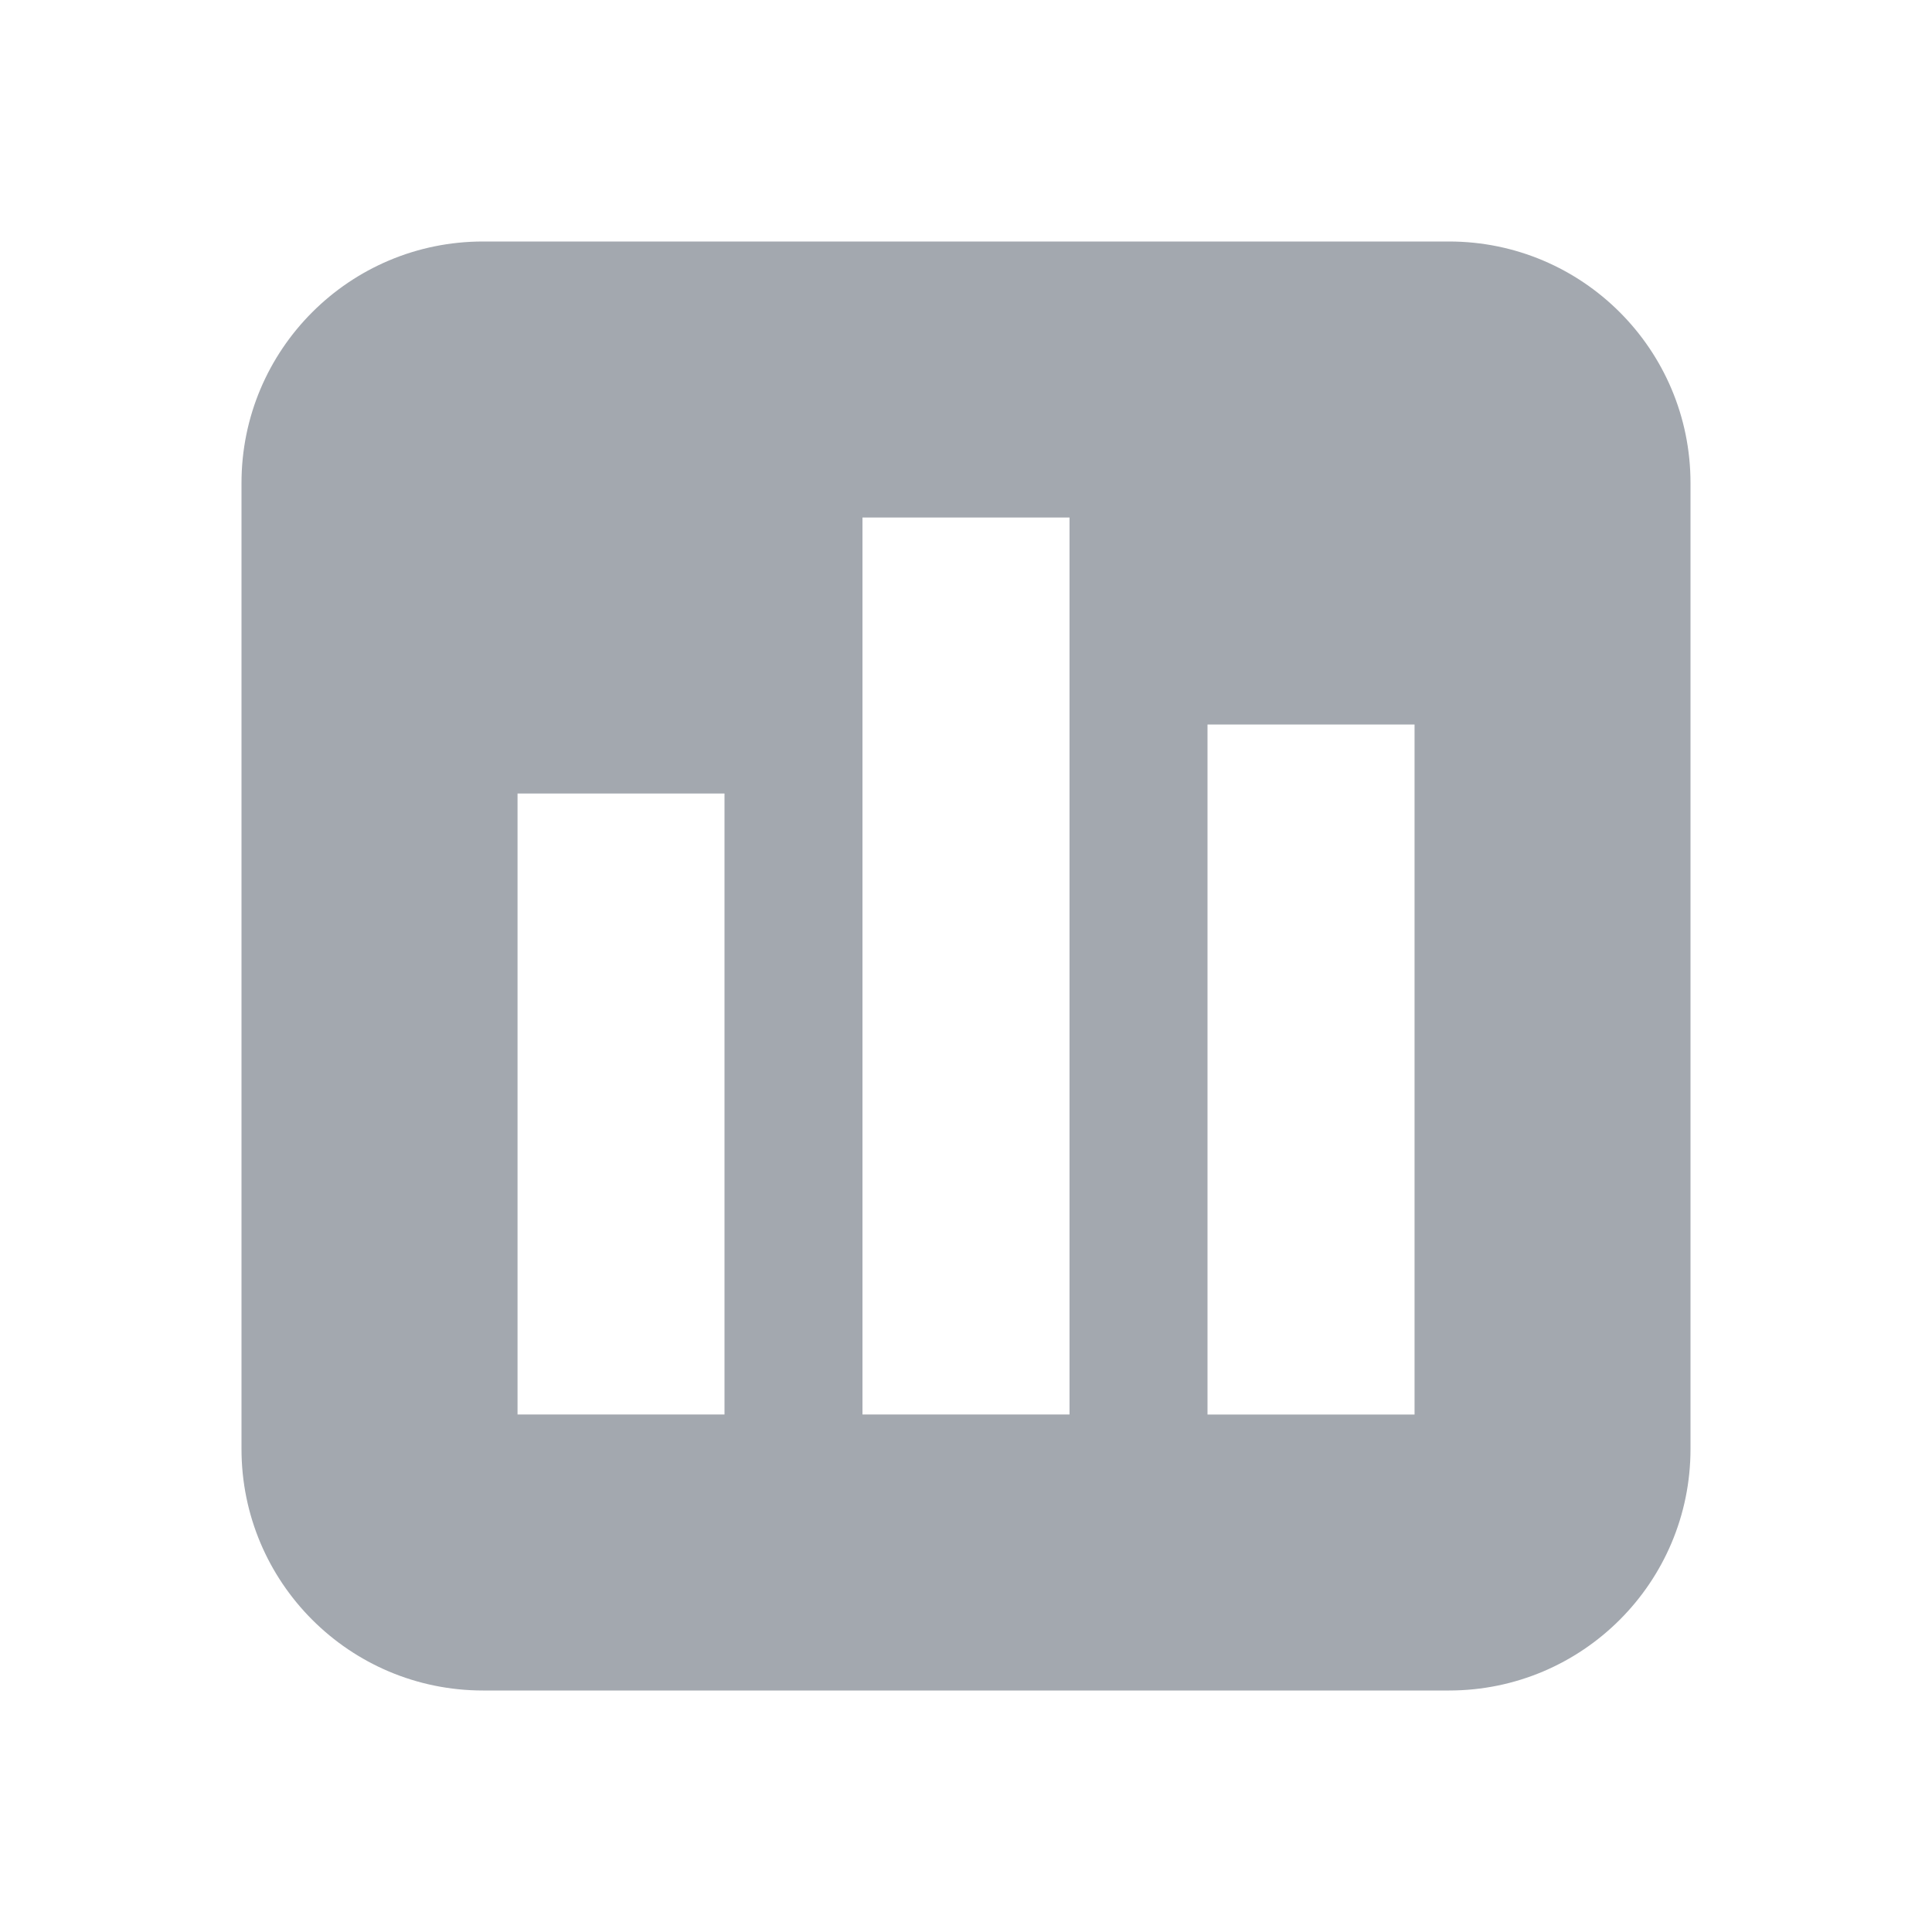 <svg viewBox="0 0 24 24" fill="none" xmlns="http://www.w3.org/2000/svg">
    <path fill-rule="evenodd" clip-rule="evenodd"
          d="M6 21C4.343 21 3 19.657 3 18V6C3 4.343 4.343 3 6 3H18C19.657 3 21 4.343 21 6V18C21 19.657 19.657 21 18 21H6ZM9 9.857H6.429V17.571H9V9.857ZM10.714 6.429H13.286V17.571H10.714V6.429ZM17.572 9H15V17.572H17.572V9Z"
          fill="#A3A8AF"/>
</svg>
